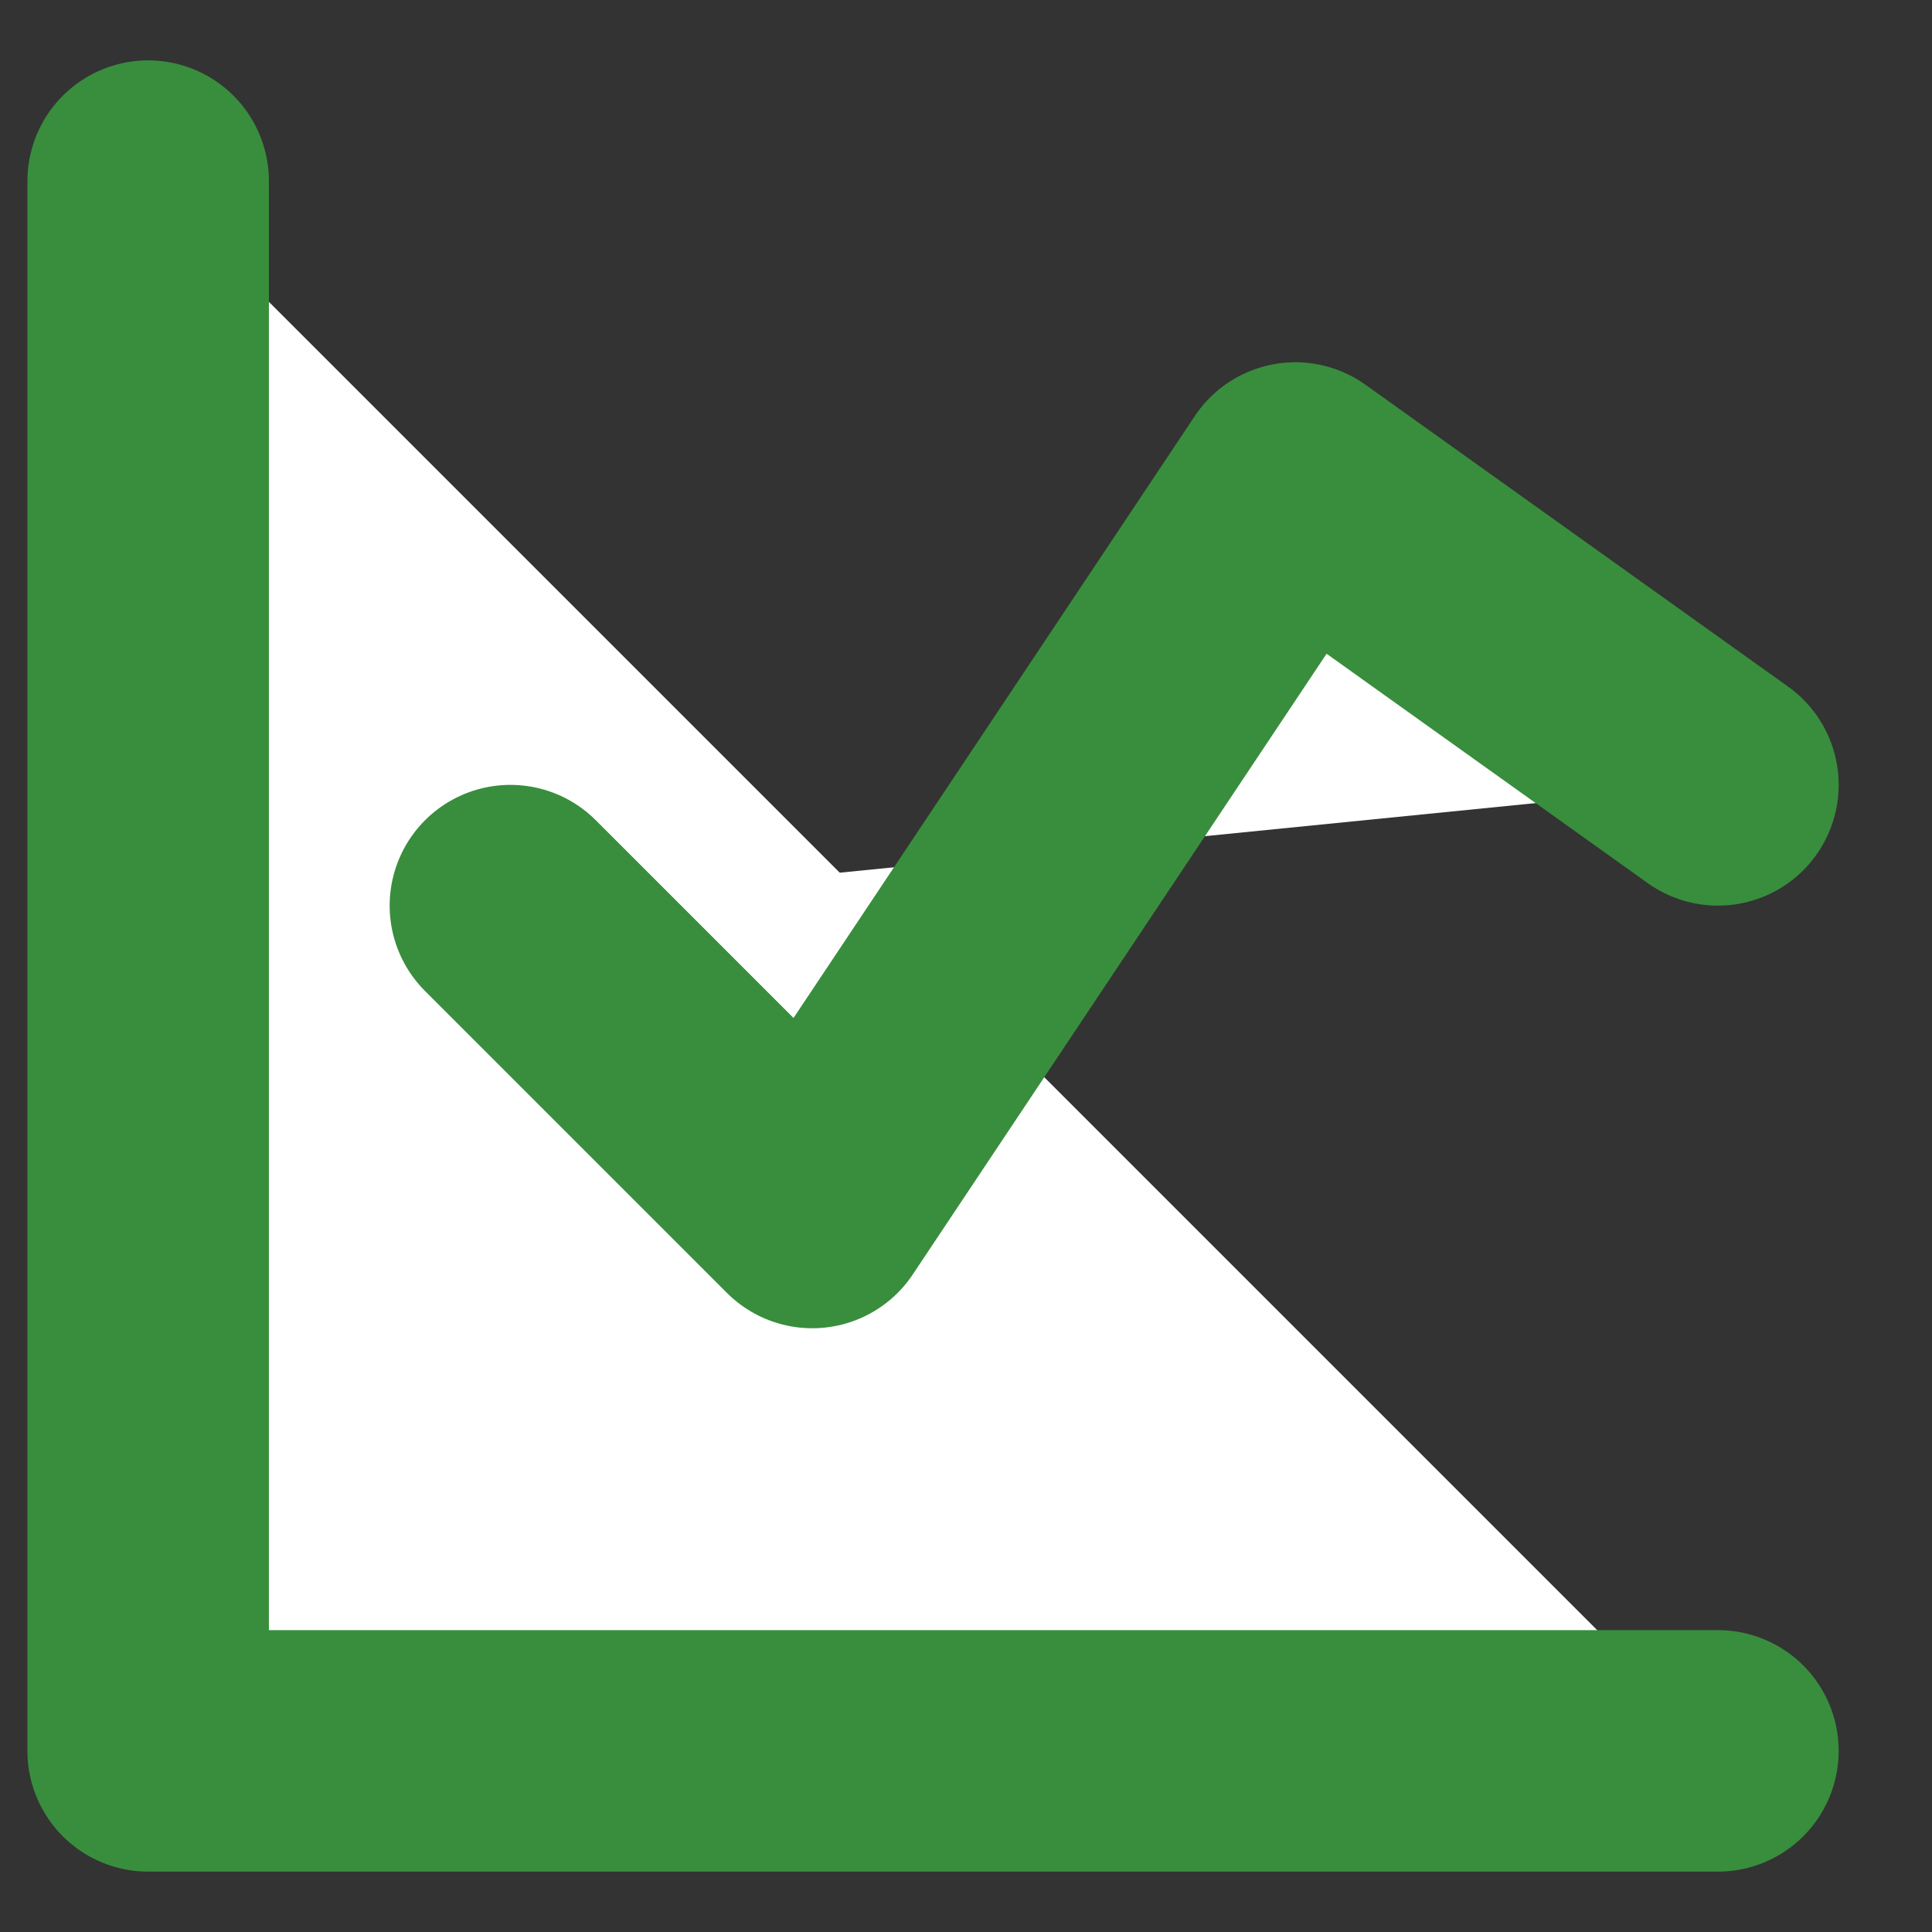 <svg width="16" height="16" viewBox="0 0 16 16" fill="none" xmlns="http://www.w3.org/2000/svg">
<rect x="0" y="0" width="16" height="16" fill="#333333" stroke="none"/>
<path d="M1.227 1.5V14.5H14.227" fill="white"/>
<path d="M1.227 1.5V14.5H14.227" stroke="#388E3C" stroke-width="2" stroke-linecap="round" stroke-linejoin="round"/>
<path d="M4.227 7.5L6.727 10L10.727 4L14.227 6.5" fill="white"/>
<path d="M4.227 7.5L6.727 10L10.727 4L14.227 6.5" stroke="#388E3C" stroke-width="2" stroke-linecap="round" stroke-linejoin="round"/>
</svg>
